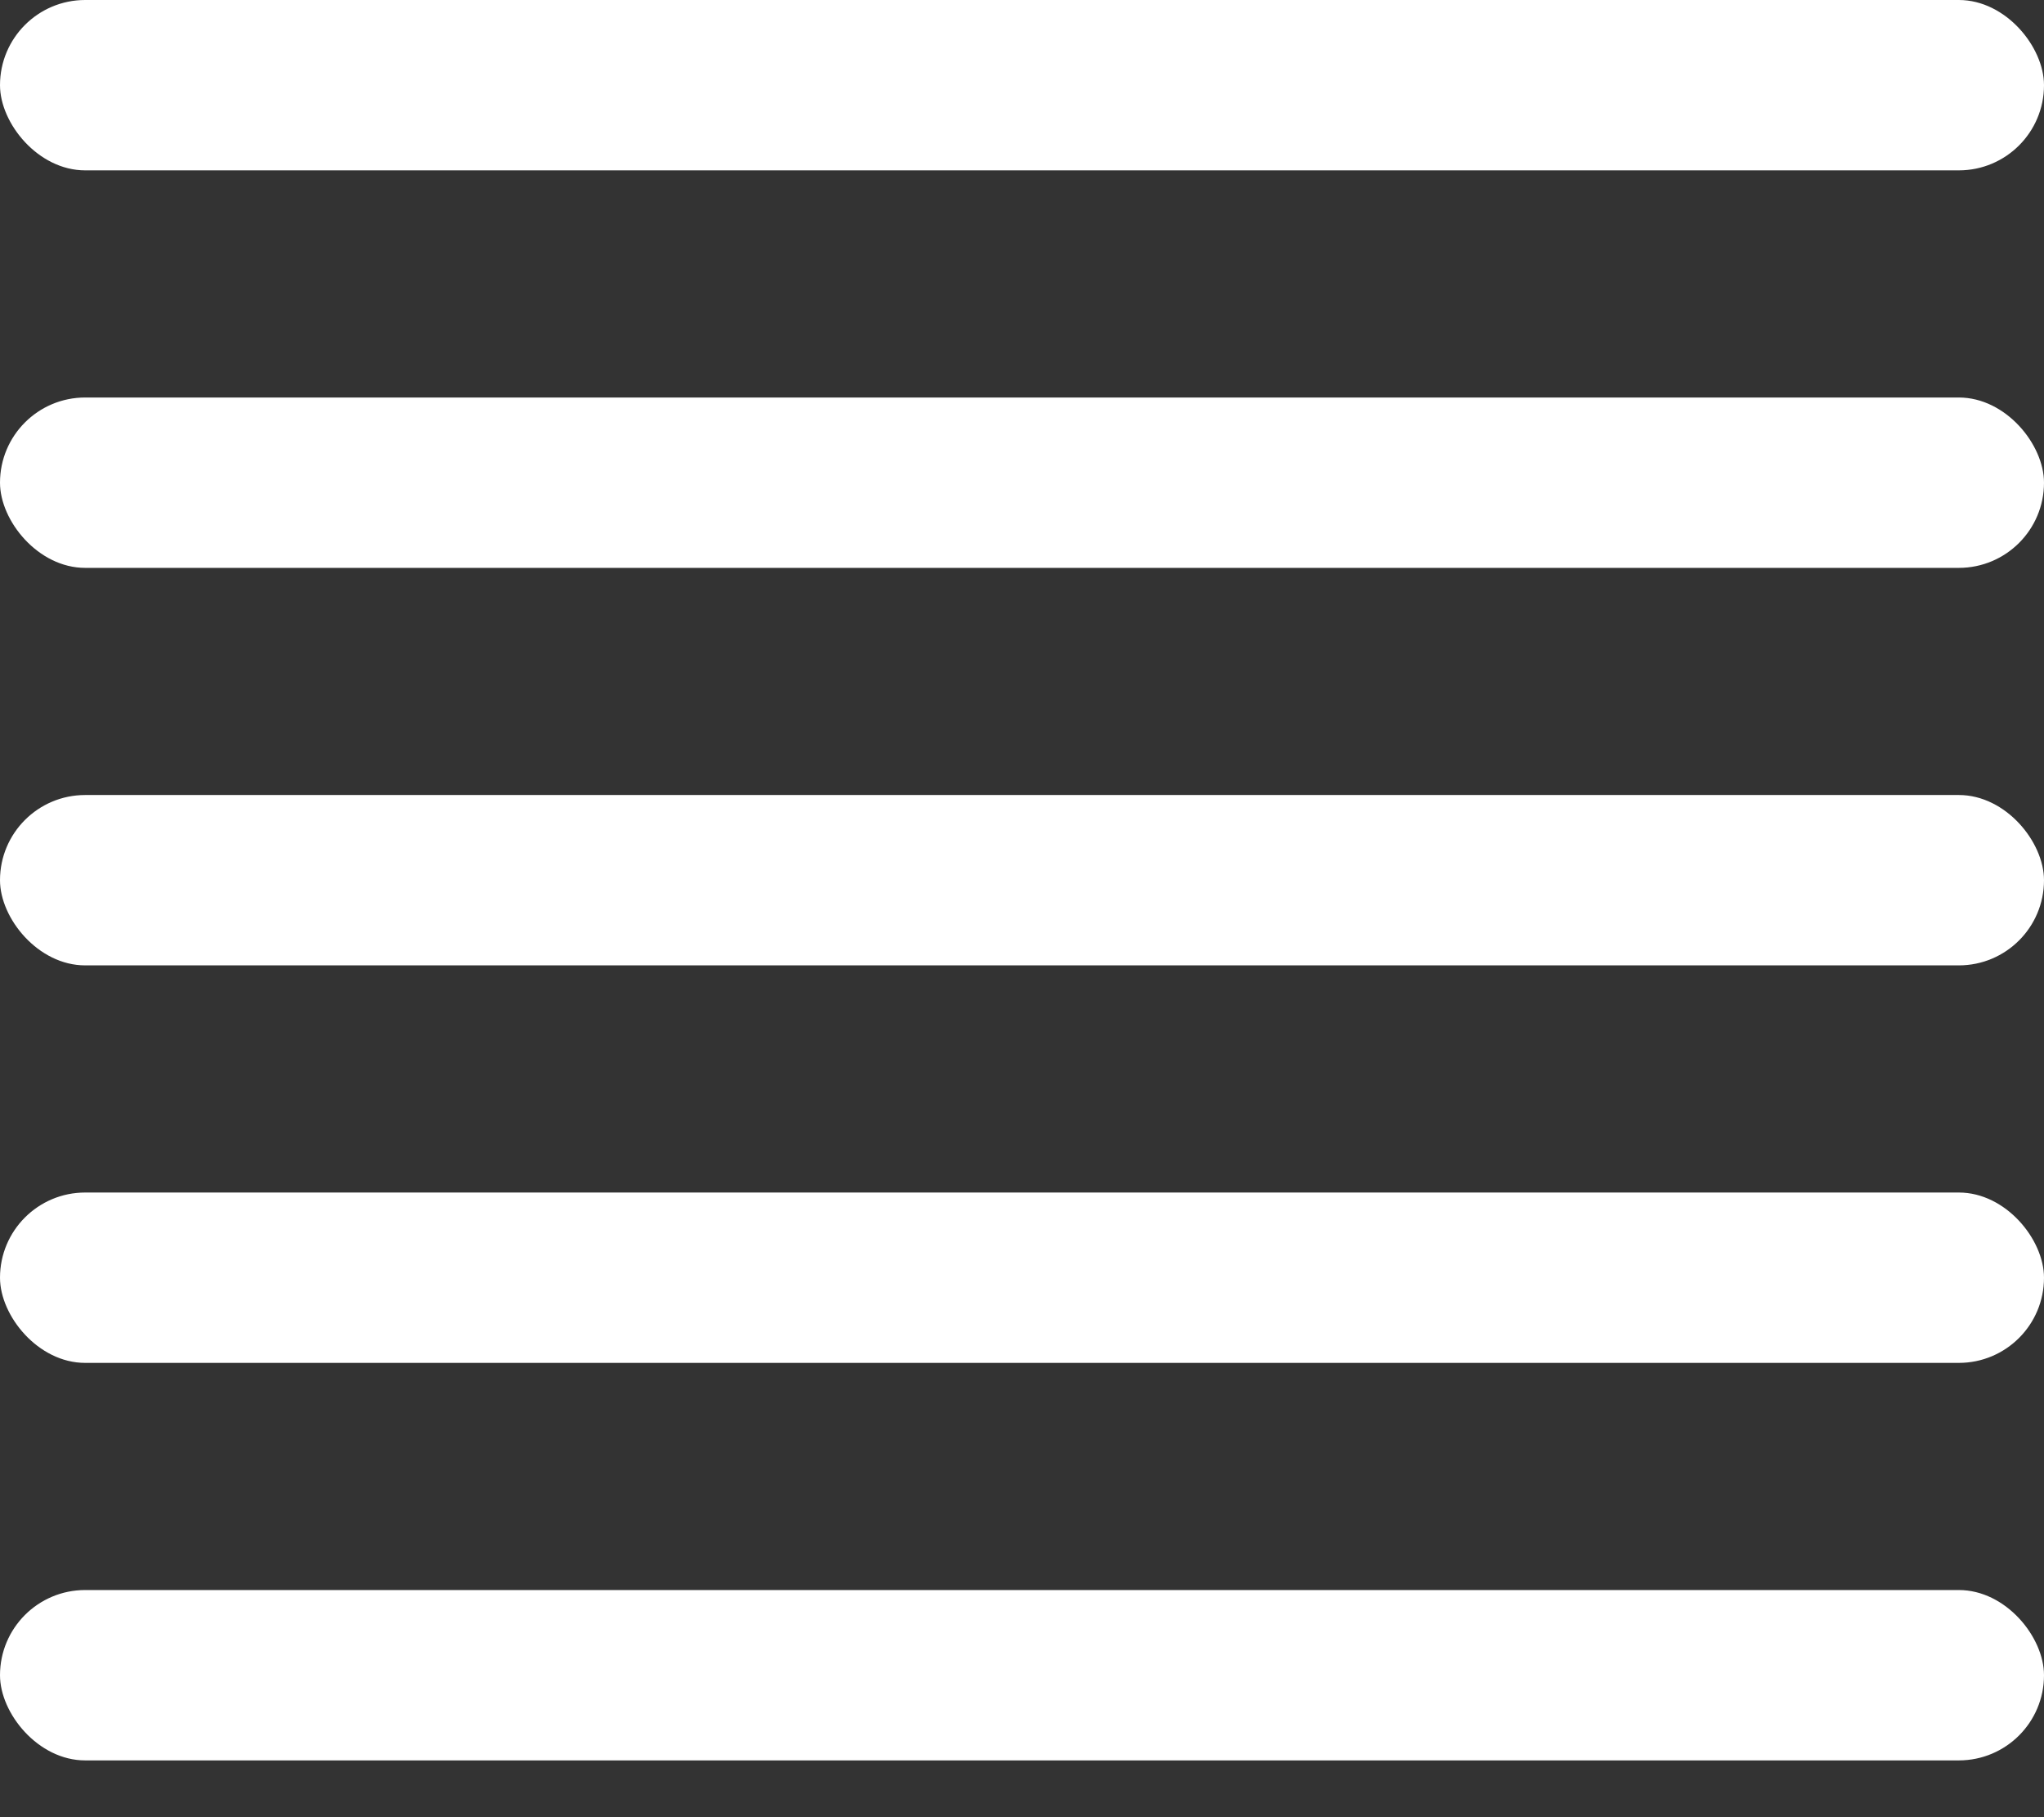 <svg xmlns="http://www.w3.org/2000/svg" width="18" height="16" viewBox="0 0 18 16">
    <rect x="0" y="0" width="18" height="16" fill="#333333" stroke="none"/>
    <g fill="none" fill-rule="evenodd">
        <g fill="#FFF">
            <g transform="translate(-329 -112) translate(329 112)">
                <rect width="18" height="1.5" rx=".75"/>
                <rect width="18" height="1.5" y="7" rx=".75"/>
                <rect width="18" height="1.5" y="14" rx=".75"/>
                <rect width="18" height="1.5" y="3.5" rx=".75"/>
                <rect width="18" height="1.5" y="10.5" rx=".75"/>
            </g>
        </g>
    </g>
</svg>
